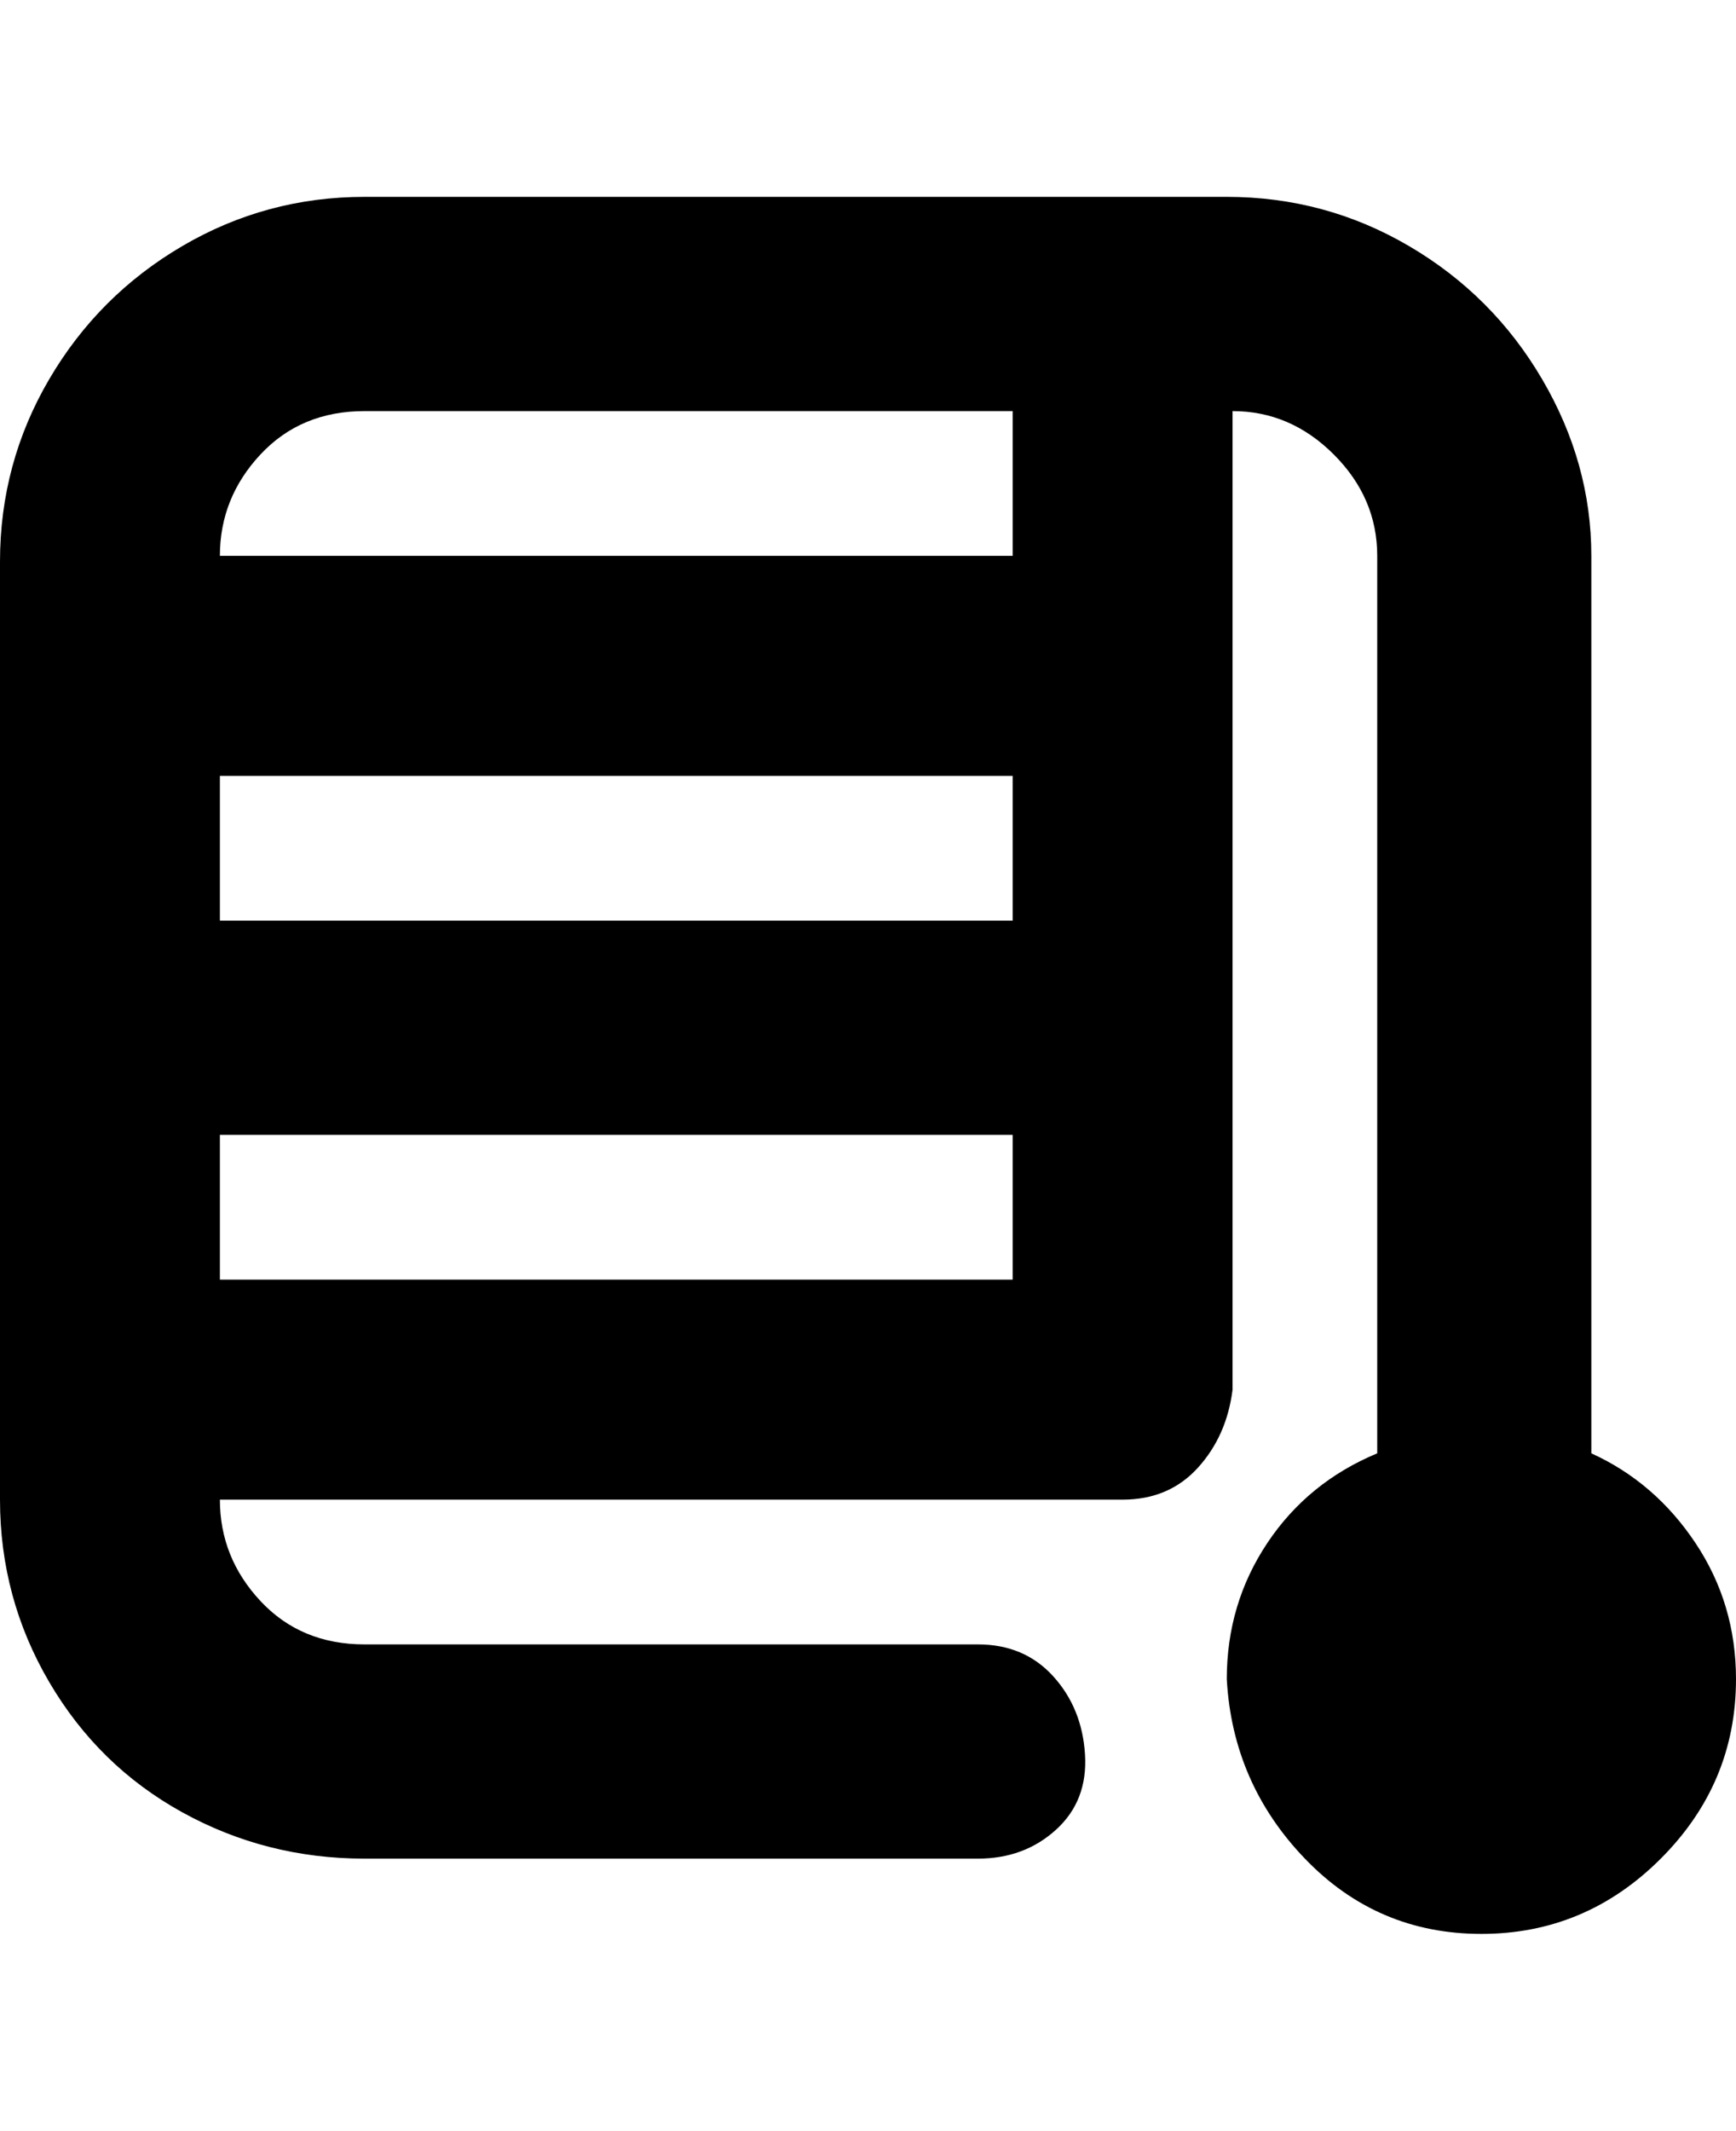 <svg viewBox="0 0 300 368" xmlns="http://www.w3.org/2000/svg"><path d="M275 251V96q0-16-8.5-30.5t-23-23Q229 34 212 34H63q-17 0-31.5 8.5t-23 23Q0 80 0 97v162q0 17 8.5 31.5t23 22.5q14.5 8 31.5 8h106q8 0 13.5-5t5-13q-.5-8-5.5-13.5t-13-5.5H63q-11 0-18-7.5T38 259h156q8 0 13-5.5t6-13.5V71q10 0 17.5 7.5T238 96v155q-12 5-19 15.5t-7 23.5q1 18 13.5 31t30.5 13q18 0 31-13t13-31q0-13-7-23.5T275 251zm-100-92H38v-25h137v25zM38 221v-25h137v25H38zM175 96H38q0-10 7-17.5T63 71h112v25z"/></svg>